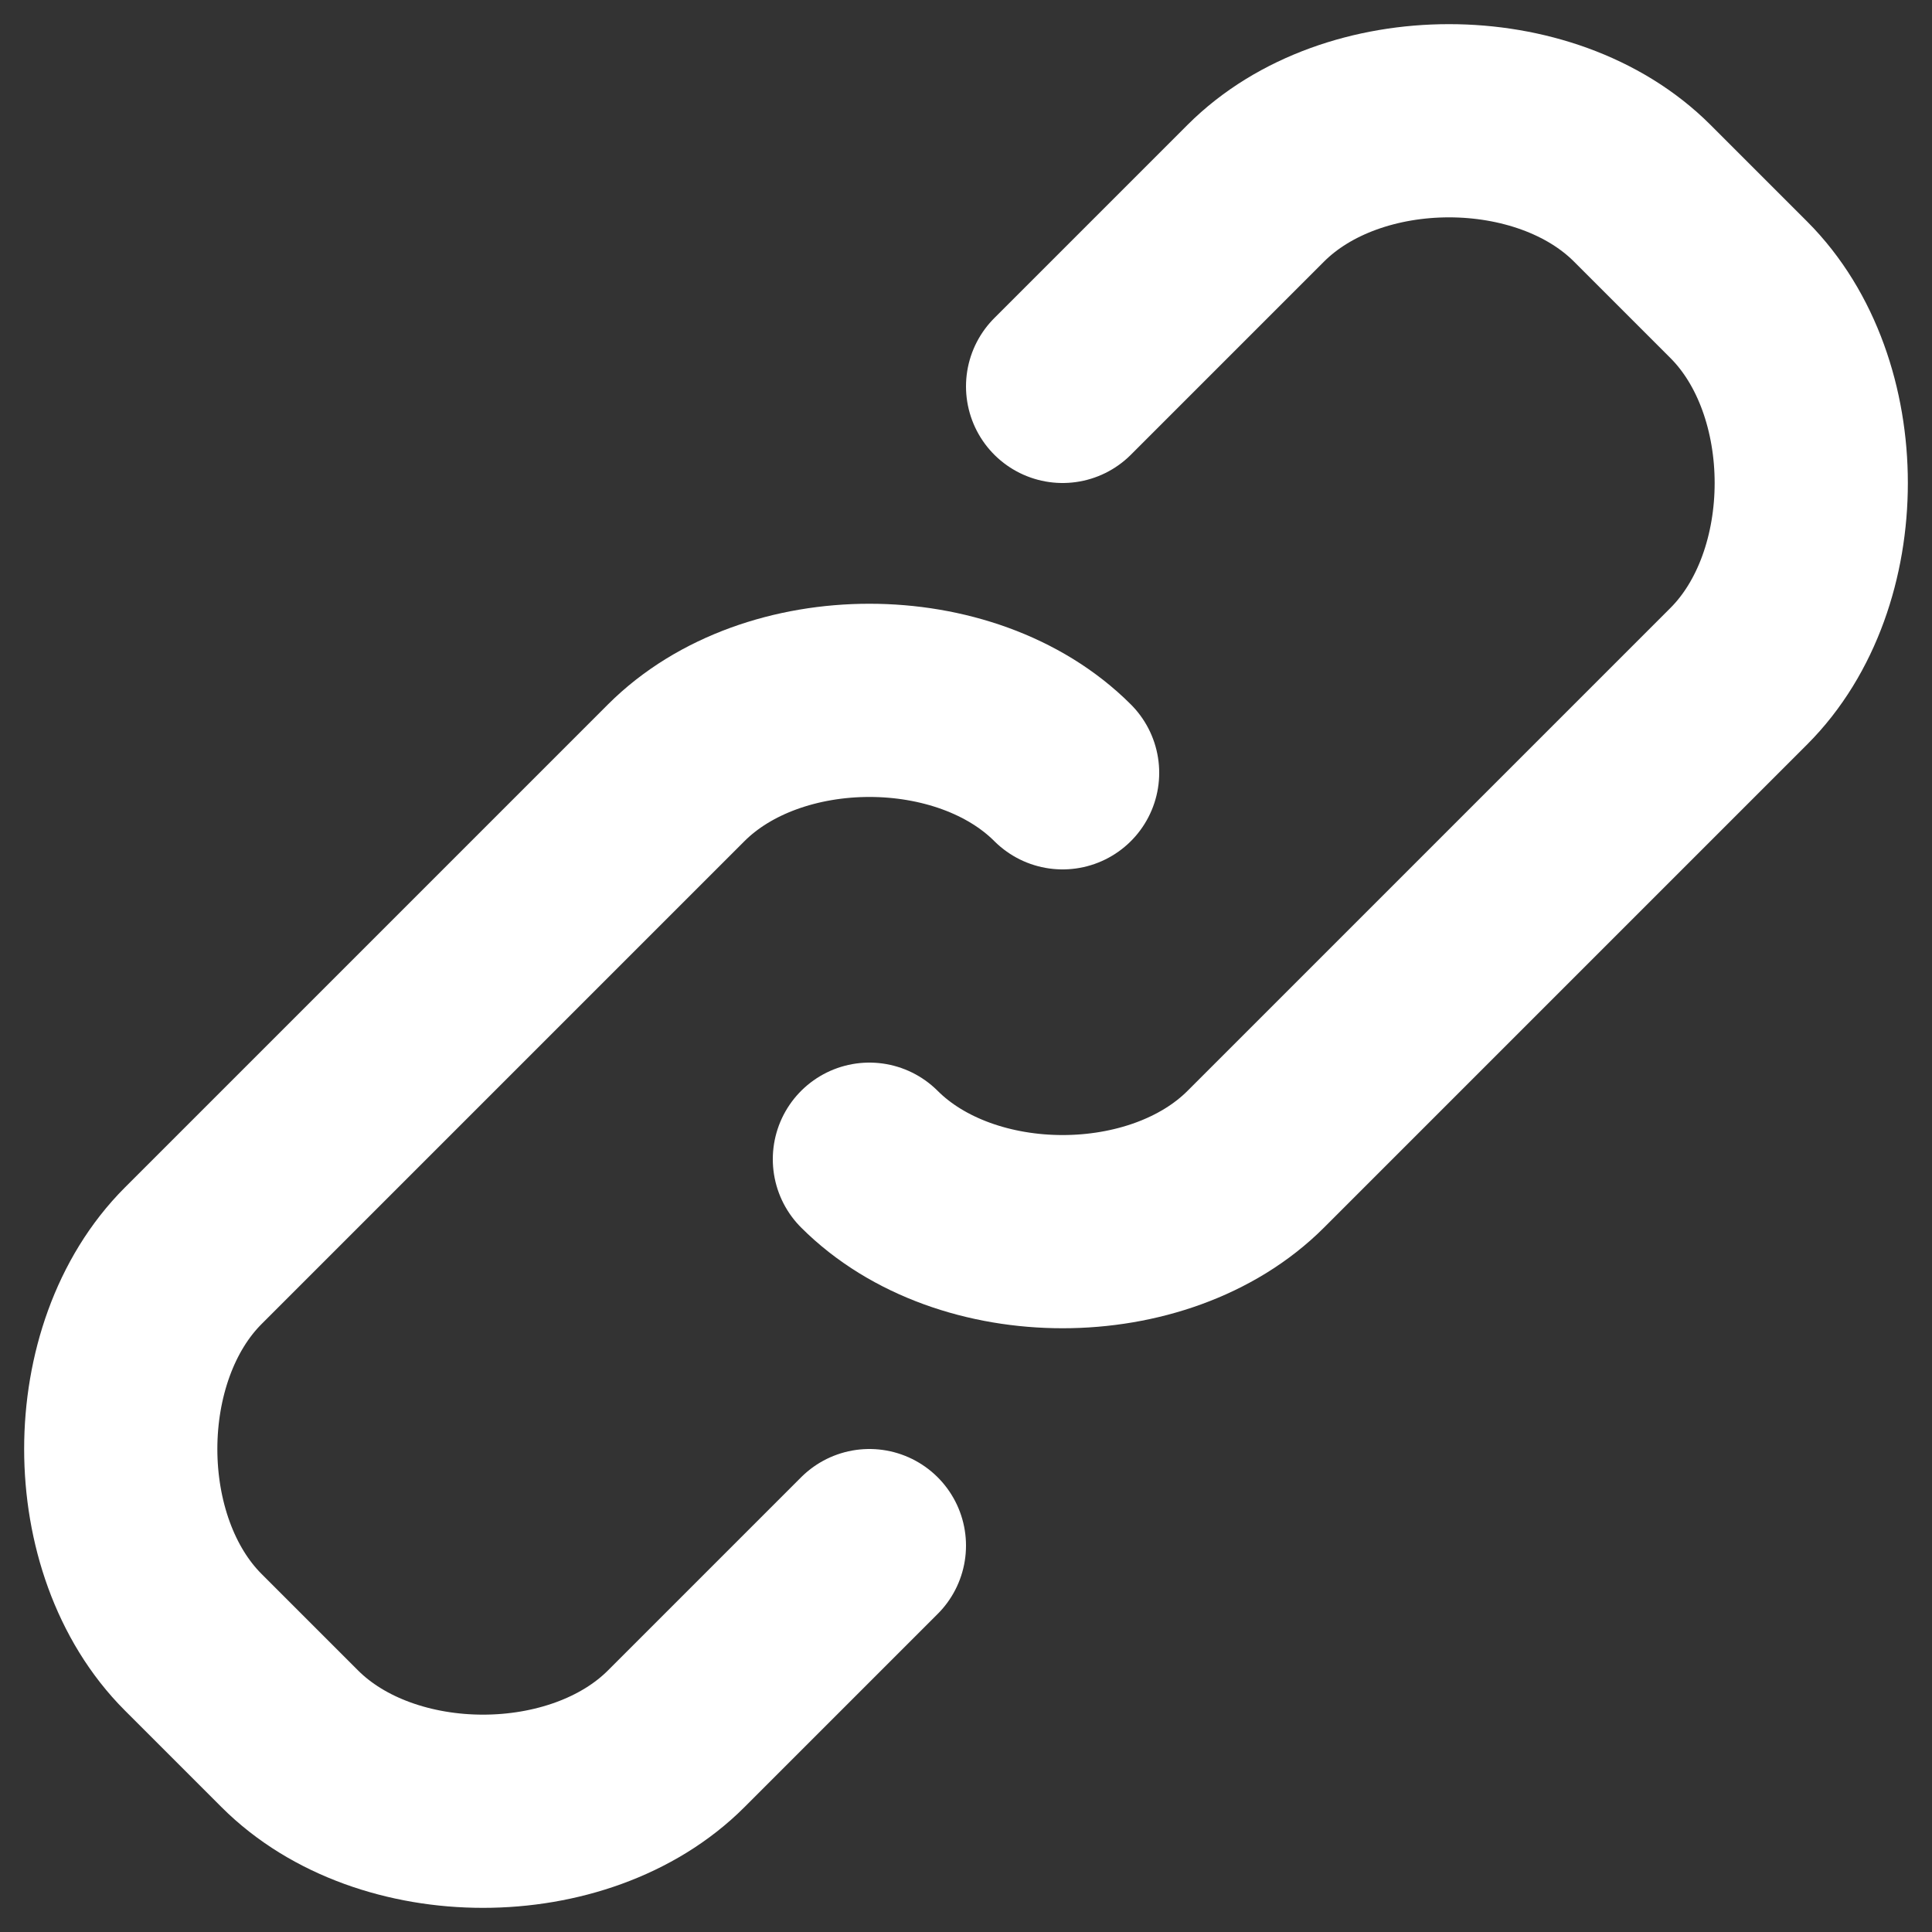 <svg width="20" height="20" viewBox="0 0 20 20" fill="none" xmlns="http://www.w3.org/2000/svg">
<rect x="0" y="0" width="20" height="20" fill="#333333" stroke="none"/>
<path d="M11 4L13 2C14 1 16 1 17 2L18 3C19 4 19 6 18 7L13 12C12 13 10 13 9 12M9 16L7 18C6 19 4 19 3 18L2 17C1 16 1 14 2 13L7 8C8 7 10 7 11 8" stroke="white" stroke-width="2" stroke-linecap="round" stroke-linejoin="round"/>
</svg>
